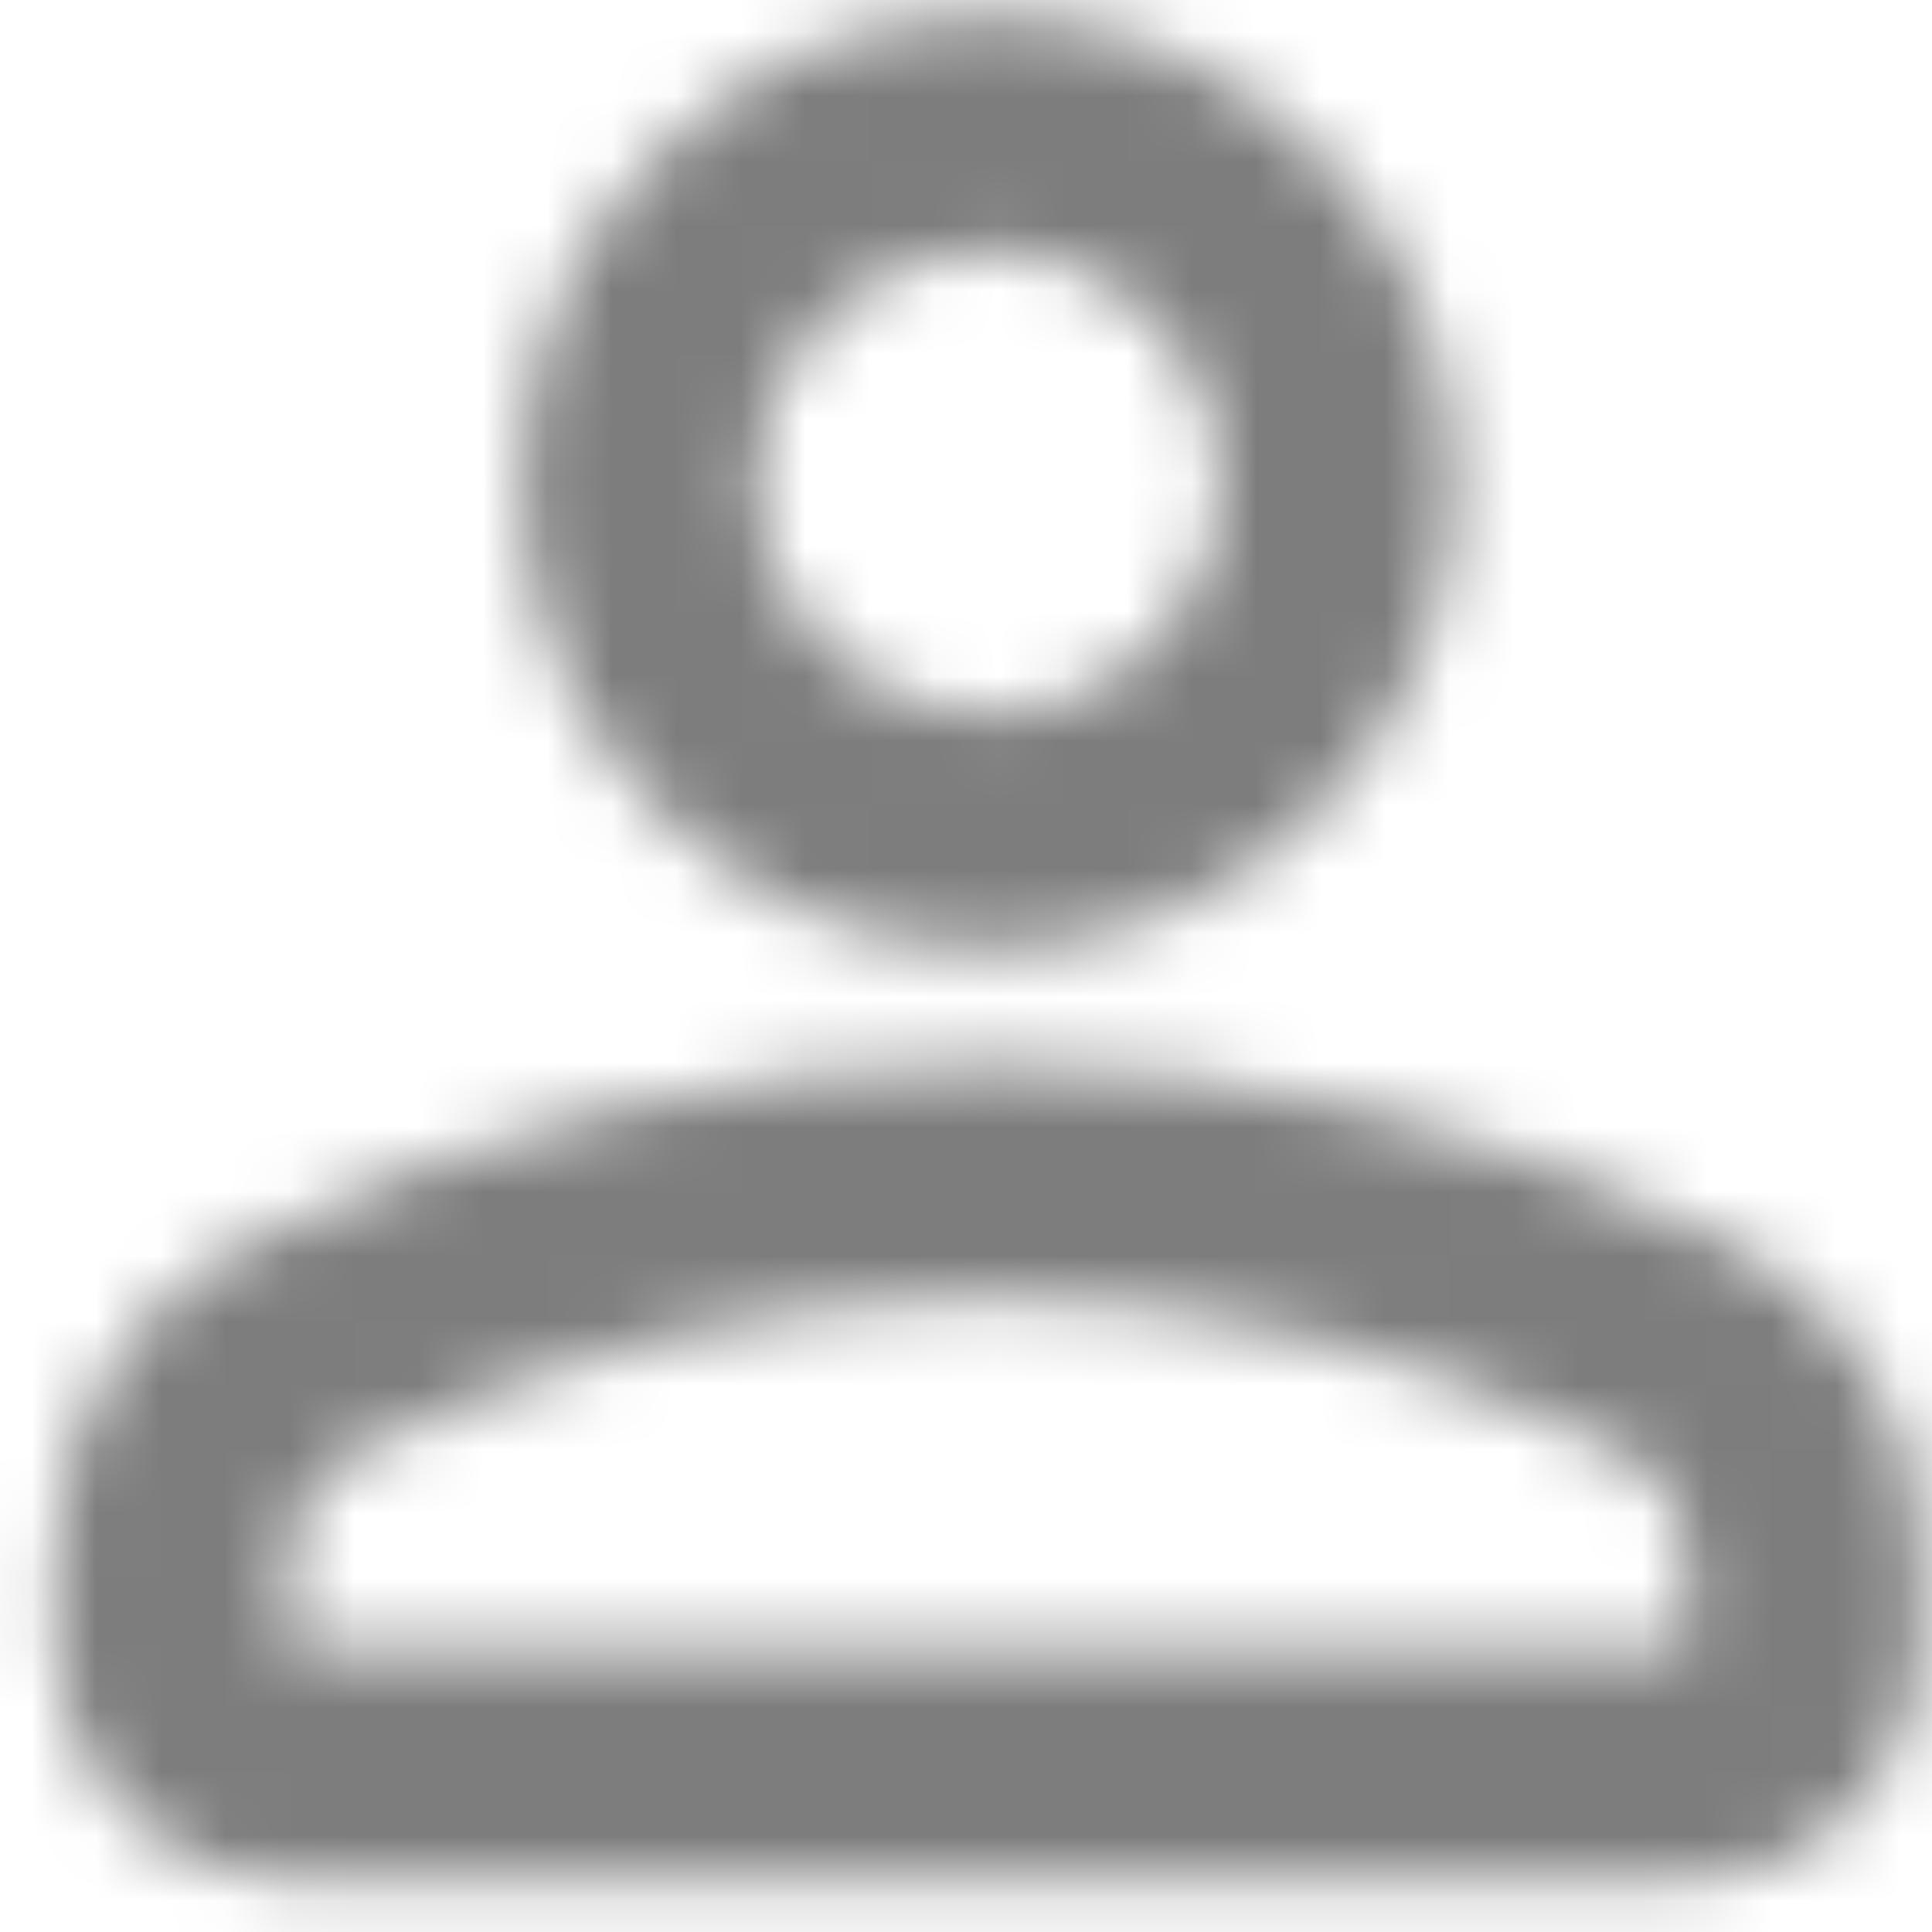 <svg width="30" height="30" viewBox="0 0 30 30" fill="none" xmlns="http://www.w3.org/2000/svg">
<mask id="path-1-inside-1_1850_2050" fill="white">
<path d="M15.347 14.726C13.358 14.726 11.655 14.018 10.238 12.601C8.821 11.184 8.113 9.481 8.113 7.492C8.113 5.503 8.821 3.8 10.238 2.383C11.655 0.966 13.358 0.258 15.347 0.258C17.337 0.258 19.04 0.966 20.456 2.383C21.873 3.8 22.581 5.503 22.581 7.492C22.581 9.481 21.873 11.184 20.456 12.601C19.04 14.018 17.337 14.726 15.347 14.726ZM26.198 29.194H4.496C3.501 29.194 2.65 28.84 1.941 28.132C1.233 27.423 0.879 26.572 0.879 25.577V24.13C0.879 23.105 1.143 22.163 1.67 21.305C2.198 20.445 2.898 19.79 3.773 19.338C5.641 18.403 7.54 17.703 9.469 17.235C11.399 16.768 13.358 16.535 15.347 16.535C17.337 16.535 19.296 16.768 21.225 17.235C23.154 17.703 25.053 18.403 26.922 19.338C27.796 19.79 28.497 20.445 29.024 21.305C29.552 22.163 29.815 23.105 29.815 24.13V25.577C29.815 26.572 29.461 27.423 28.753 28.132C28.044 28.84 27.193 29.194 26.198 29.194ZM4.496 25.577H26.198V24.13C26.198 23.799 26.115 23.497 25.95 23.226C25.784 22.955 25.565 22.744 25.294 22.593C23.666 21.779 22.023 21.169 20.366 20.762C18.708 20.355 17.035 20.151 15.347 20.151C13.659 20.151 11.986 20.355 10.328 20.762C8.671 21.169 7.028 21.779 5.4 22.593C5.129 22.744 4.91 22.955 4.745 23.226C4.579 23.497 4.496 23.799 4.496 24.13V25.577ZM15.347 11.109C16.342 11.109 17.193 10.755 17.902 10.046C18.61 9.338 18.964 8.487 18.964 7.492C18.964 6.497 18.61 5.646 17.902 4.937C17.193 4.229 16.342 3.875 15.347 3.875C14.352 3.875 13.501 4.229 12.793 4.937C12.084 5.646 11.73 6.497 11.73 7.492C11.73 8.487 12.084 9.338 12.793 10.046C13.501 10.755 14.352 11.109 15.347 11.109Z"/>
</mask>
<path d="M3.773 19.338L1.975 15.743L1.951 15.755L1.926 15.768L3.773 19.338ZM26.922 19.338L28.768 15.768L28.744 15.755L28.719 15.743L26.922 19.338ZM4.496 25.577H0.477V29.596H4.496V25.577ZM26.198 25.577V29.596H30.217V25.577H26.198ZM25.294 22.593L27.246 19.08L27.169 19.038L27.091 18.998L25.294 22.593ZM5.4 22.593L3.603 18.998L3.525 19.038L3.448 19.08L5.4 22.593ZM15.347 10.707C14.432 10.707 13.749 10.428 13.08 9.759L7.396 15.443C9.561 17.607 12.283 18.745 15.347 18.745V10.707ZM13.08 9.759C12.411 9.09 12.132 8.407 12.132 7.492H4.094C4.094 10.556 5.232 13.278 7.396 15.443L13.08 9.759ZM12.132 7.492C12.132 6.577 12.411 5.894 13.08 5.225L7.396 -0.459C5.232 1.705 4.094 4.428 4.094 7.492H12.132ZM13.08 5.225C13.749 4.556 14.432 4.277 15.347 4.277V-3.761C12.283 -3.761 9.561 -2.623 7.396 -0.459L13.08 5.225ZM15.347 4.277C16.262 4.277 16.945 4.556 17.614 5.225L23.298 -0.459C21.134 -2.623 18.411 -3.761 15.347 -3.761V4.277ZM17.614 5.225C18.283 5.894 18.562 6.577 18.562 7.492H26.6C26.6 4.428 25.462 1.705 23.298 -0.459L17.614 5.225ZM18.562 7.492C18.562 8.407 18.283 9.09 17.614 9.759L23.298 15.443C25.462 13.278 26.6 10.556 26.6 7.492H18.562ZM17.614 9.759C16.945 10.428 16.262 10.707 15.347 10.707V18.745C18.411 18.745 21.134 17.607 23.298 15.443L17.614 9.759ZM26.198 25.175H4.496V33.213H26.198V25.175ZM4.496 25.175C4.487 25.175 4.501 25.174 4.534 25.181C4.567 25.187 4.609 25.199 4.655 25.218C4.7 25.237 4.736 25.258 4.762 25.275C4.787 25.292 4.793 25.3 4.783 25.29L-0.9 30.974C0.556 32.429 2.427 33.213 4.496 33.213V25.175ZM4.783 25.29C4.773 25.28 4.781 25.286 4.798 25.311C4.816 25.337 4.836 25.373 4.855 25.418C4.874 25.464 4.886 25.506 4.892 25.539C4.899 25.572 4.898 25.586 4.898 25.577H-3.14C-3.14 27.646 -2.356 29.517 -0.9 30.974L4.783 25.29ZM4.898 25.577V24.13H-3.14V25.577H4.898ZM4.898 24.13C4.898 23.835 4.963 23.623 5.095 23.407L-1.755 19.201C-2.677 20.704 -3.14 22.376 -3.14 24.13H4.898ZM5.095 23.407C5.249 23.156 5.411 23.015 5.619 22.907L1.926 15.768C0.386 16.565 -0.854 17.735 -1.755 19.201L5.095 23.407ZM5.57 22.932C7.182 22.126 8.796 21.534 10.415 21.141L8.523 13.329C6.285 13.871 4.101 14.68 1.975 15.743L5.57 22.932ZM10.415 21.141C12.034 20.749 13.676 20.553 15.347 20.553V12.516C13.04 12.516 10.763 12.787 8.523 13.329L10.415 21.141ZM15.347 20.553C17.018 20.553 18.66 20.749 20.279 21.141L22.171 13.329C19.931 12.787 17.654 12.516 15.347 12.516V20.553ZM20.279 21.141C21.898 21.534 23.512 22.126 25.124 22.932L28.719 15.743C26.593 14.68 24.41 13.871 22.171 13.329L20.279 21.141ZM25.075 22.907C25.283 23.015 25.445 23.156 25.599 23.407L32.449 19.201C31.548 17.735 30.308 16.565 28.768 15.768L25.075 22.907ZM25.599 23.407C25.732 23.623 25.796 23.835 25.796 24.13H33.834C33.834 22.376 33.372 20.704 32.449 19.201L25.599 23.407ZM25.796 24.13V25.577H33.834V24.13H25.796ZM25.796 25.577C25.796 25.586 25.796 25.572 25.802 25.539C25.808 25.506 25.82 25.464 25.839 25.418C25.858 25.373 25.879 25.337 25.896 25.311C25.913 25.286 25.921 25.28 25.911 25.29L31.595 30.974C33.051 29.517 33.834 27.646 33.834 25.577H25.796ZM25.911 25.29C25.901 25.3 25.907 25.292 25.932 25.275C25.958 25.258 25.994 25.237 26.039 25.218C26.085 25.199 26.127 25.187 26.16 25.181C26.193 25.174 26.207 25.175 26.198 25.175V33.213C28.267 33.213 30.139 32.429 31.595 30.974L25.911 25.29ZM4.496 29.596H26.198V21.558H4.496V29.596ZM30.217 25.577V24.13H22.179V25.577H30.217ZM30.217 24.13C30.217 23.093 29.947 22.06 29.379 21.13L22.52 25.322C22.283 24.934 22.179 24.505 22.179 24.13H30.217ZM29.379 21.13C28.86 20.282 28.139 19.576 27.246 19.08L23.342 26.106C22.991 25.911 22.707 25.627 22.52 25.322L29.379 21.13ZM27.091 18.998C25.214 18.06 23.29 17.342 21.324 16.859L19.408 24.665C20.757 24.996 22.119 25.499 23.497 26.188L27.091 18.998ZM21.324 16.859C19.356 16.376 17.361 16.133 15.347 16.133V24.171C16.709 24.171 18.06 24.334 19.408 24.665L21.324 16.859ZM15.347 16.133C13.333 16.133 11.338 16.376 9.37 16.859L11.287 24.665C12.634 24.334 13.986 24.171 15.347 24.171V16.133ZM9.37 16.859C7.404 17.342 5.48 18.06 3.603 18.998L7.198 26.188C8.575 25.499 9.937 24.996 11.287 24.665L9.37 16.859ZM3.448 19.08C2.555 19.576 1.834 20.282 1.315 21.13L8.174 25.322C7.987 25.627 7.703 25.911 7.352 26.106L3.448 19.08ZM1.315 21.13C0.747 22.06 0.477 23.093 0.477 24.13H8.515C8.515 24.505 8.411 24.934 8.174 25.322L1.315 21.13ZM0.477 24.13V25.577H8.515V24.13H0.477ZM15.347 15.128C17.416 15.128 19.287 14.344 20.743 12.888L15.06 7.205C15.05 7.215 15.056 7.207 15.081 7.19C15.107 7.172 15.143 7.151 15.188 7.133C15.234 7.114 15.276 7.102 15.309 7.096C15.342 7.089 15.356 7.09 15.347 7.09V15.128ZM20.743 12.888C22.2 11.432 22.983 9.561 22.983 7.492H14.945C14.945 7.501 14.944 7.487 14.951 7.454C14.957 7.42 14.969 7.378 14.988 7.333C15.007 7.288 15.027 7.251 15.045 7.226C15.062 7.201 15.07 7.194 15.06 7.205L20.743 12.888ZM22.983 7.492C22.983 5.423 22.2 3.552 20.743 2.096L15.06 7.779C15.07 7.789 15.062 7.783 15.045 7.758C15.027 7.732 15.007 7.696 14.988 7.651C14.969 7.605 14.957 7.563 14.951 7.53C14.944 7.497 14.945 7.483 14.945 7.492H22.983ZM20.743 2.096C19.287 0.64 17.416 -0.144 15.347 -0.144V7.894C15.356 7.894 15.342 7.895 15.309 7.888C15.276 7.882 15.234 7.87 15.188 7.851C15.143 7.832 15.107 7.812 15.081 7.794C15.056 7.777 15.05 7.769 15.06 7.779L20.743 2.096ZM15.347 -0.144C13.278 -0.144 11.407 0.64 9.951 2.096L15.634 7.779C15.645 7.769 15.638 7.777 15.613 7.794C15.588 7.812 15.551 7.832 15.506 7.851C15.461 7.87 15.419 7.882 15.385 7.888C15.352 7.895 15.338 7.894 15.347 7.894V-0.144ZM9.951 2.096C8.495 3.552 7.711 5.423 7.711 7.492H15.749C15.749 7.483 15.75 7.497 15.743 7.53C15.737 7.563 15.725 7.605 15.706 7.651C15.688 7.696 15.667 7.732 15.649 7.758C15.632 7.783 15.624 7.789 15.634 7.779L9.951 2.096ZM7.711 7.492C7.711 9.561 8.495 11.432 9.951 12.888L15.634 7.205C15.624 7.194 15.632 7.201 15.649 7.226C15.667 7.251 15.688 7.288 15.706 7.333C15.725 7.378 15.737 7.42 15.743 7.454C15.75 7.487 15.749 7.501 15.749 7.492H7.711ZM9.951 12.888C11.407 14.344 13.278 15.128 15.347 15.128V7.09C15.338 7.09 15.352 7.089 15.385 7.096C15.419 7.102 15.461 7.114 15.506 7.133C15.551 7.151 15.588 7.172 15.613 7.19C15.638 7.207 15.645 7.215 15.634 7.205L9.951 12.888Z" fill="#7D7D7D" mask="url(#path-1-inside-1_1850_2050)"/>
</svg>
